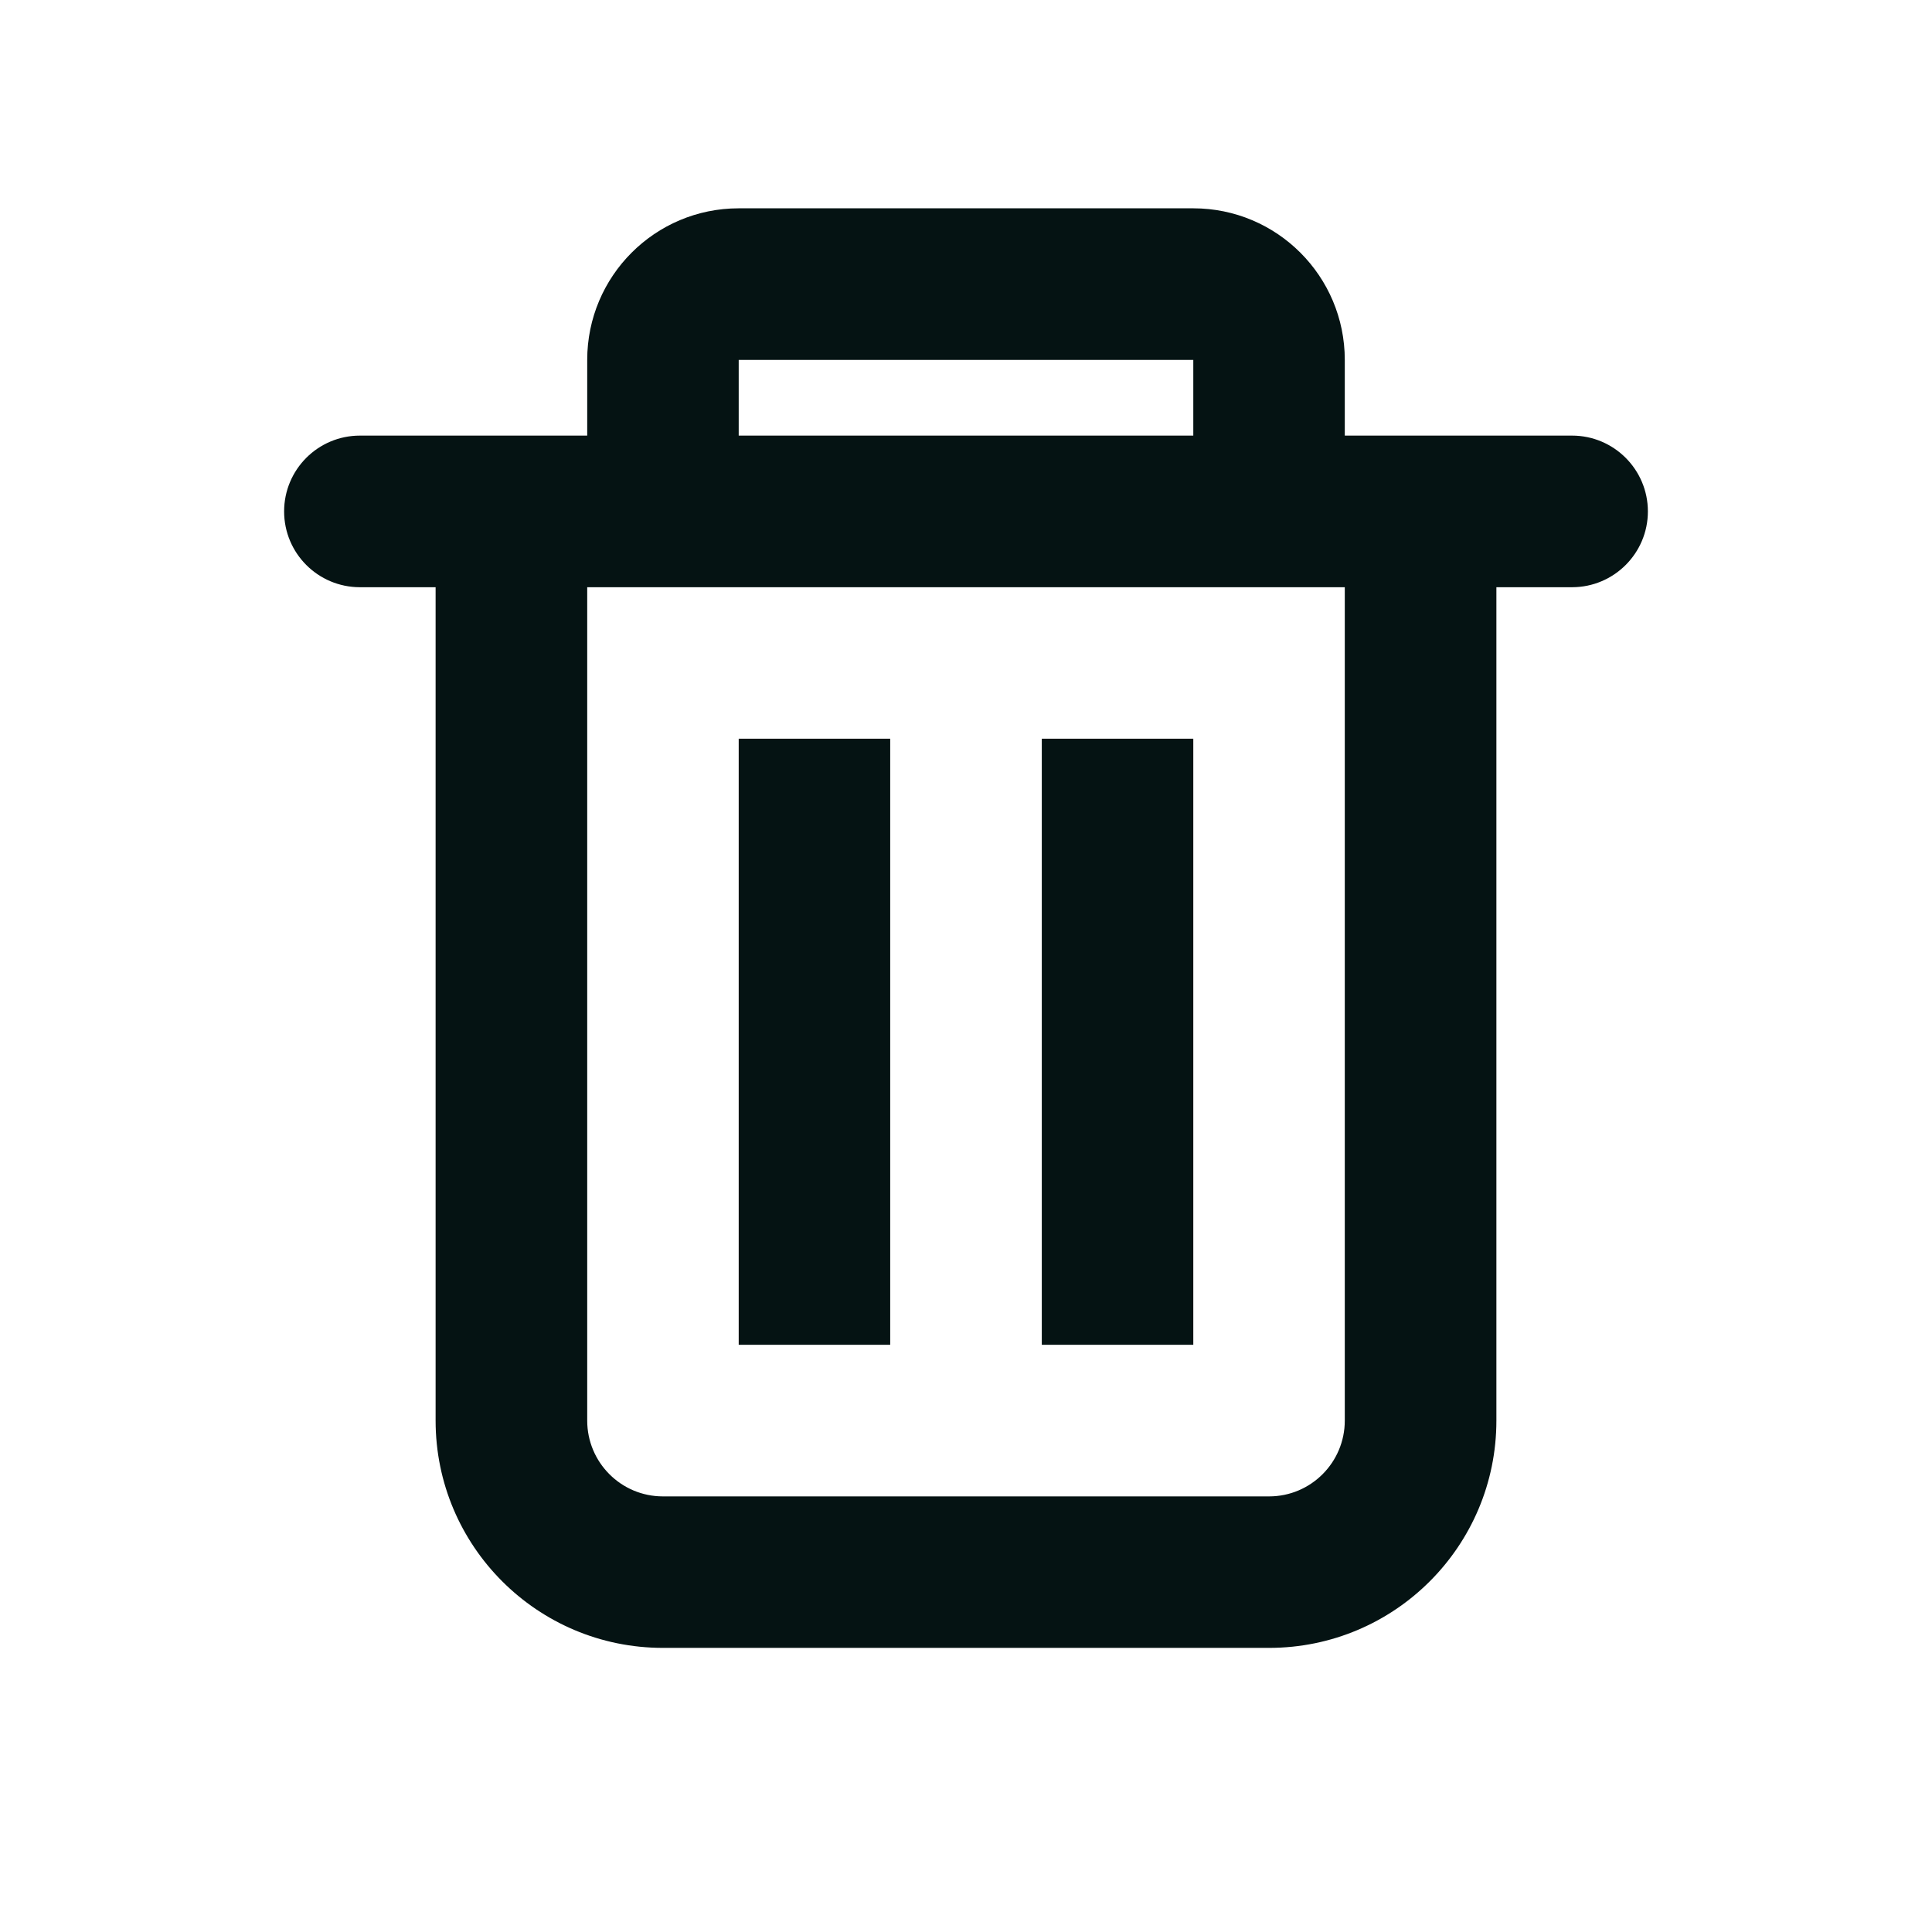 <svg width="17" height="17" viewBox="0 0 17 17" fill="none" xmlns="http://www.w3.org/2000/svg">
<g id="trash">
<g id="trash_2">
<path fill-rule="evenodd" clip-rule="evenodd" d="M5.167 3.833V3.167C5.167 2.43 5.764 1.833 6.5 1.833H10.5C11.236 1.833 11.833 2.43 11.833 3.167V3.833H13.833C14.201 3.833 14.5 4.132 14.5 4.5C14.5 4.868 14.201 5.167 13.833 5.167H13.167V12.5C13.167 13.605 12.271 14.5 11.167 14.5H5.833C4.729 14.5 3.833 13.605 3.833 12.5V5.167H3.167C2.798 5.167 2.5 4.868 2.5 4.5C2.5 4.132 2.798 3.833 3.167 3.833H5.167ZM6.5 3.167H10.5V3.833H6.5V3.167ZM5.167 5.167H11.833V12.5C11.833 12.868 11.535 13.167 11.167 13.167H5.833C5.465 13.167 5.167 12.868 5.167 12.5V5.167Z" fill="#051313"/>
<path d="M10.5 6.5H9.167V11.833H10.5V6.5Z" fill="#051313"/>
<path d="M7.833 6.5H6.5V11.833H7.833V6.5Z" fill="#051313"/>
</g>
</g>
</svg>
